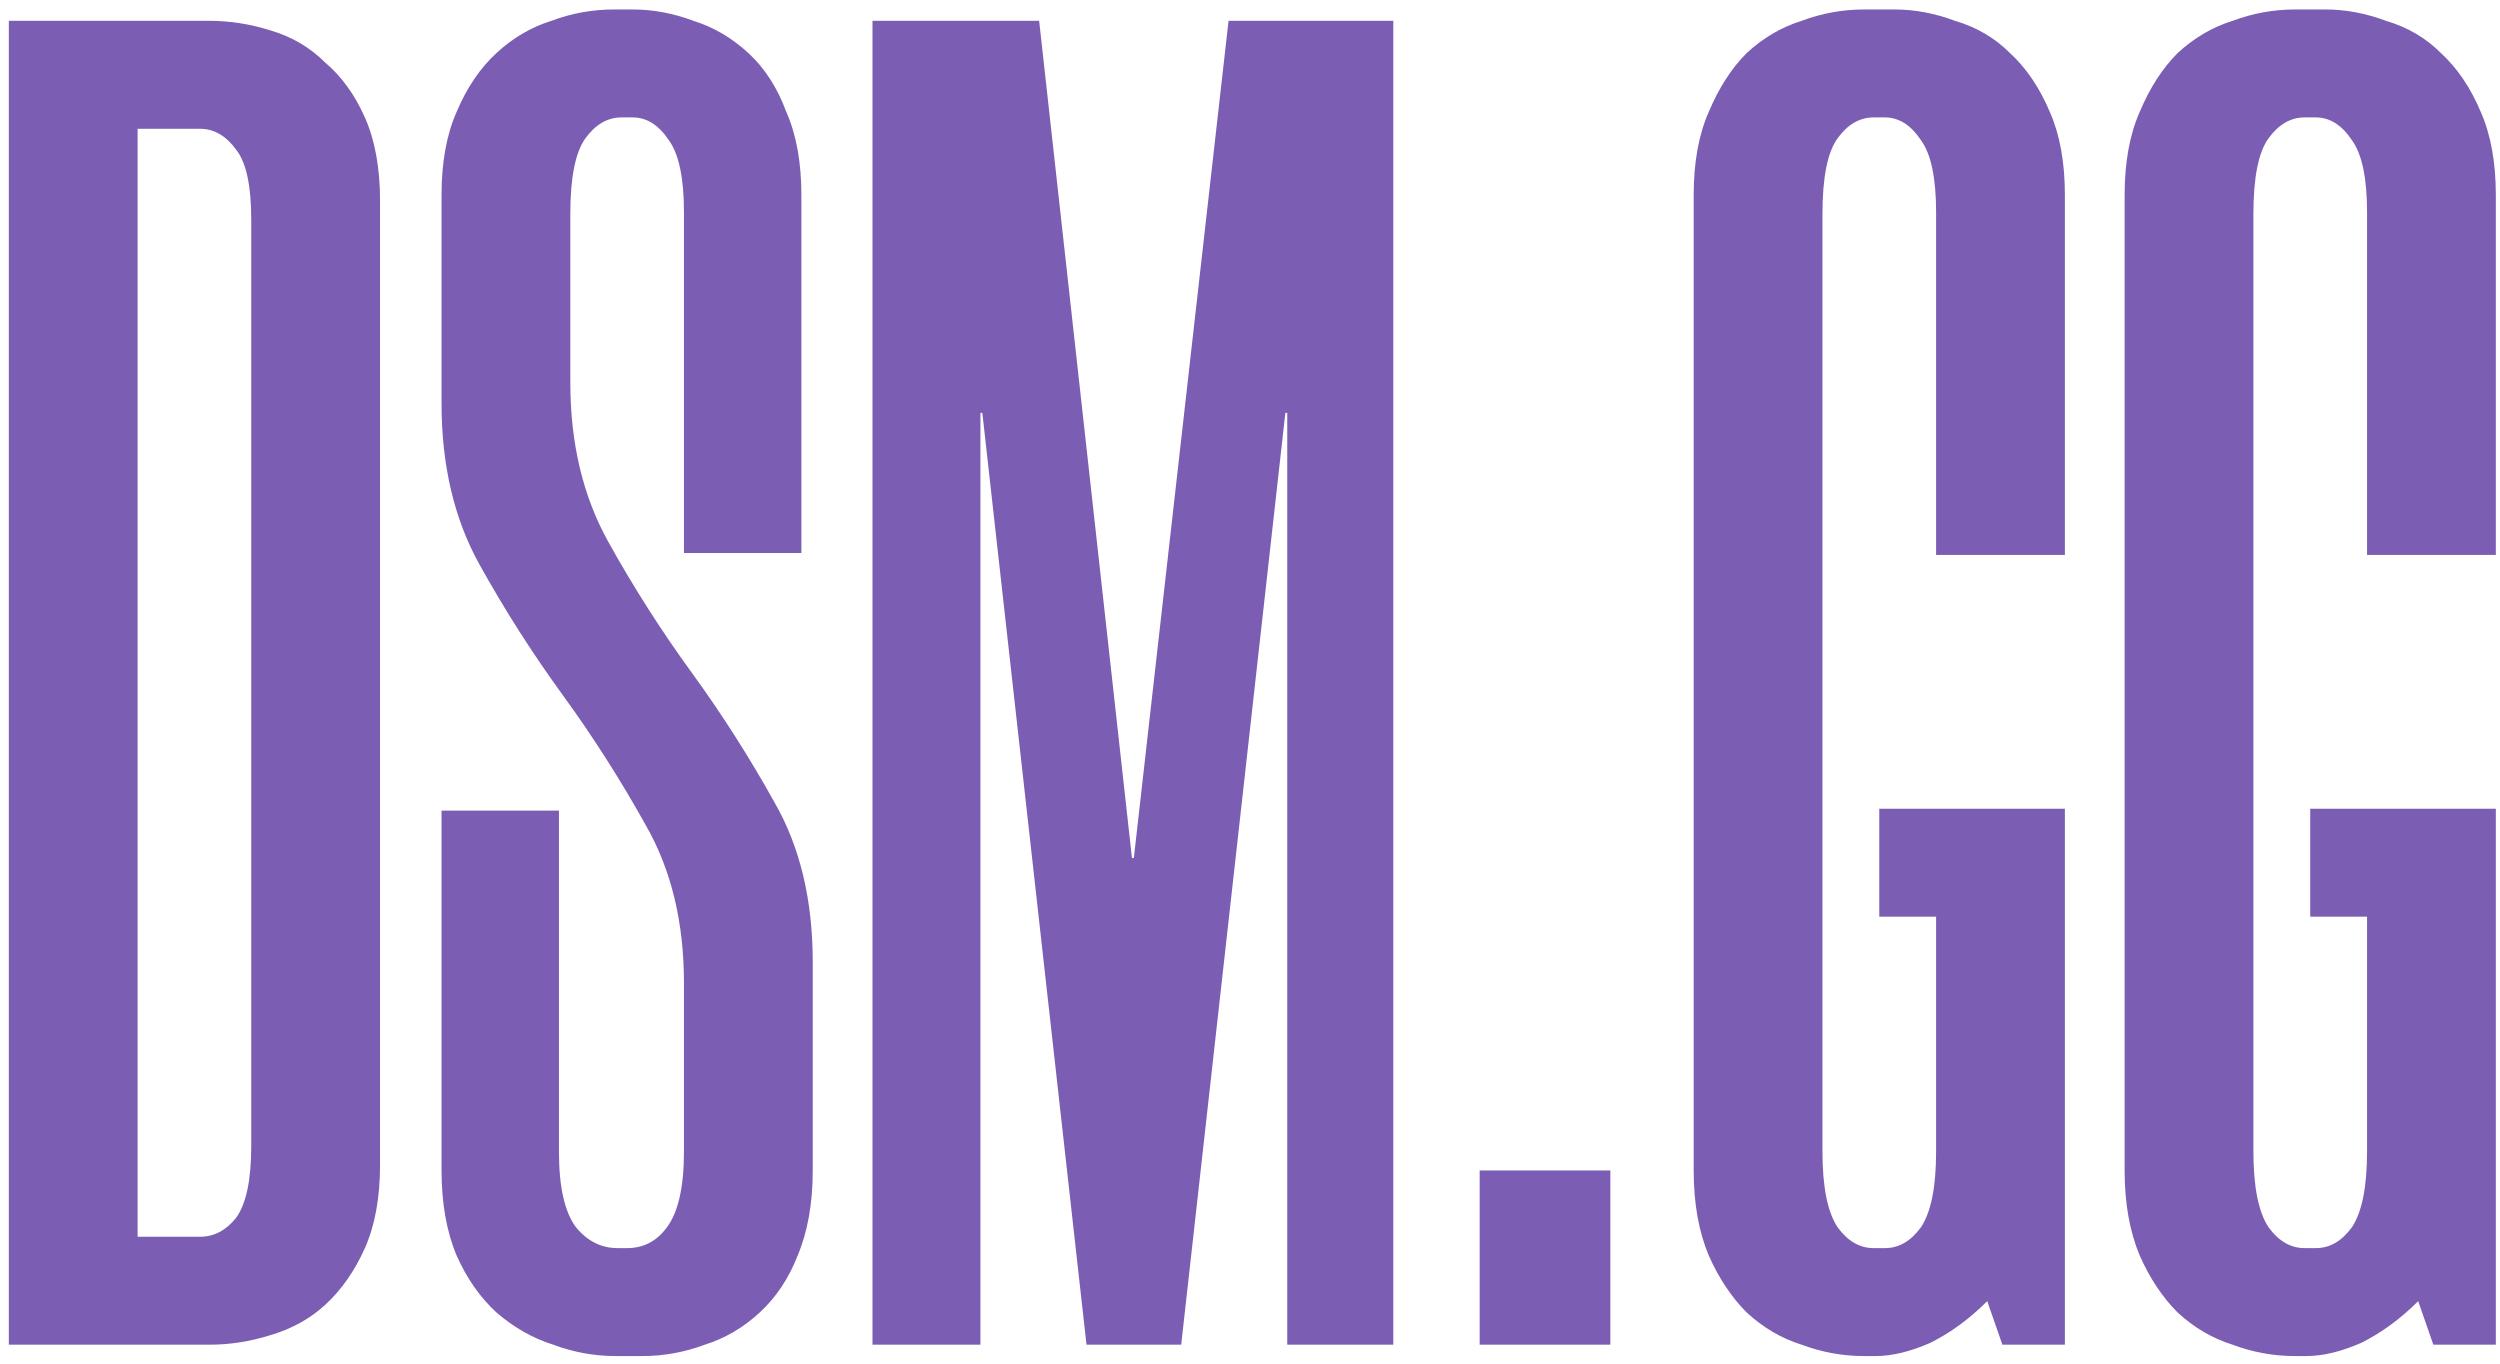 <svg width="132" height="72" viewBox="0 0 132 72" fill="none" xmlns="http://www.w3.org/2000/svg">
<path d="M0.466 71V1.1H11.066C12.133 1.1 13.199 1.267 14.266 1.6C15.399 1.933 16.366 2.5 17.166 3.3C18.033 4.033 18.733 5 19.266 6.2C19.799 7.4 20.066 8.867 20.066 10.6V61.5C20.066 63.233 19.799 64.7 19.266 65.9C18.733 67.1 18.033 68.1 17.166 68.9C16.366 69.633 15.399 70.167 14.266 70.5C13.199 70.833 12.133 71 11.066 71H0.466ZM7.266 6.8V65.3H10.566C11.299 65.3 11.933 64.967 12.466 64.3C12.999 63.567 13.266 62.3 13.266 60.5V11.6C13.266 9.8 12.999 8.567 12.466 7.9C11.933 7.167 11.299 6.8 10.566 6.8H7.266ZM36.113 29.2V11.2C36.113 9.4 35.846 8.133 35.313 7.4C34.78 6.6 34.146 6.2 33.413 6.2H32.813C32.08 6.2 31.446 6.567 30.913 7.3C30.38 8.033 30.113 9.367 30.113 11.3V20.2C30.113 23.4 30.78 26.2 32.113 28.6C33.446 31 34.913 33.3 36.513 35.5C38.113 37.7 39.58 40 40.913 42.4C42.246 44.733 42.913 47.533 42.913 50.8V61.8C42.913 63.533 42.646 65.033 42.113 66.3C41.646 67.5 40.98 68.5 40.113 69.3C39.246 70.1 38.28 70.667 37.213 71C36.146 71.4 35.046 71.6 33.913 71.6H32.513C31.38 71.6 30.28 71.4 29.213 71C28.146 70.667 27.146 70.1 26.213 69.3C25.346 68.5 24.646 67.5 24.113 66.3C23.58 65.033 23.313 63.533 23.313 61.8V42.8H29.513V60.8C29.513 62.667 29.813 64 30.413 64.8C31.013 65.533 31.746 65.9 32.613 65.9H33.113C33.98 65.9 34.68 65.533 35.213 64.8C35.813 64 36.113 62.667 36.113 60.8V51.9C36.113 48.7 35.446 45.933 34.113 43.6C32.78 41.2 31.313 38.9 29.713 36.7C28.113 34.5 26.646 32.2 25.313 29.8C23.98 27.4 23.313 24.567 23.313 21.3V10.3C23.313 8.567 23.58 7.1 24.113 5.9C24.646 4.633 25.346 3.6 26.213 2.8C27.08 2 28.046 1.433 29.113 1.1C30.18 0.7 31.28 0.5 32.413 0.5H33.413C34.48 0.5 35.546 0.7 36.613 1.1C37.68 1.433 38.646 2 39.513 2.8C40.38 3.6 41.046 4.633 41.513 5.9C42.046 7.1 42.313 8.567 42.313 10.3V29.2H36.113ZM73.567 1.1V71H67.967V21.8H67.867L62.367 71H57.367L51.867 21.8H51.767V71H46.067V1.1H54.867L59.767 45.3H59.867L64.867 1.1H73.567ZM85.026 71H78.126V61.8H85.026V71ZM98.426 71.6C97.293 71.6 96.193 71.4 95.126 71C94.059 70.667 93.093 70.1 92.226 69.3C91.426 68.5 90.76 67.5 90.226 66.3C89.693 65.033 89.426 63.533 89.426 61.8V10.3C89.426 8.567 89.693 7.1 90.226 5.9C90.76 4.633 91.426 3.6 92.226 2.8C93.093 2 94.059 1.433 95.126 1.1C96.193 0.7 97.293 0.5 98.426 0.5H100.026C101.093 0.5 102.16 0.7 103.226 1.1C104.36 1.433 105.326 2 106.126 2.8C106.993 3.6 107.693 4.633 108.226 5.9C108.76 7.1 109.026 8.567 109.026 10.3V29.3H102.226V11.2C102.226 9.4 101.96 8.133 101.426 7.4C100.893 6.6 100.26 6.2 99.526 6.2H98.926C98.193 6.2 97.559 6.567 97.026 7.3C96.493 8.033 96.226 9.367 96.226 11.3V60.8C96.226 62.667 96.493 64 97.026 64.8C97.559 65.533 98.193 65.9 98.926 65.9H99.526C100.26 65.9 100.893 65.533 101.426 64.8C101.96 64 102.226 62.667 102.226 60.8V48.4H99.226V42.7H109.026V71H105.726L104.926 68.7C103.993 69.633 102.993 70.367 101.926 70.9C100.86 71.367 99.893 71.6 99.026 71.6H98.426ZM121.18 71.6C120.047 71.6 118.947 71.4 117.88 71C116.813 70.667 115.847 70.1 114.98 69.3C114.18 68.5 113.513 67.5 112.98 66.3C112.447 65.033 112.18 63.533 112.18 61.8V10.3C112.18 8.567 112.447 7.1 112.98 5.9C113.513 4.633 114.18 3.6 114.98 2.8C115.847 2 116.813 1.433 117.88 1.1C118.947 0.7 120.047 0.5 121.18 0.5H122.78C123.847 0.5 124.913 0.7 125.98 1.1C127.113 1.433 128.08 2 128.88 2.8C129.747 3.6 130.447 4.633 130.98 5.9C131.513 7.1 131.78 8.567 131.78 10.3V29.3H124.98V11.2C124.98 9.4 124.713 8.133 124.18 7.4C123.647 6.6 123.013 6.2 122.28 6.2H121.68C120.947 6.2 120.313 6.567 119.78 7.3C119.247 8.033 118.98 9.367 118.98 11.3V60.8C118.98 62.667 119.247 64 119.78 64.8C120.313 65.533 120.947 65.9 121.68 65.9H122.28C123.013 65.9 123.647 65.533 124.18 64.8C124.713 64 124.98 62.667 124.98 60.8V48.4H121.98V42.7H131.78V71H128.48L127.68 68.7C126.747 69.633 125.747 70.367 124.68 70.9C123.613 71.367 122.647 71.6 121.78 71.6H121.18Z" fill="#7B5EB4"/>
</svg>
